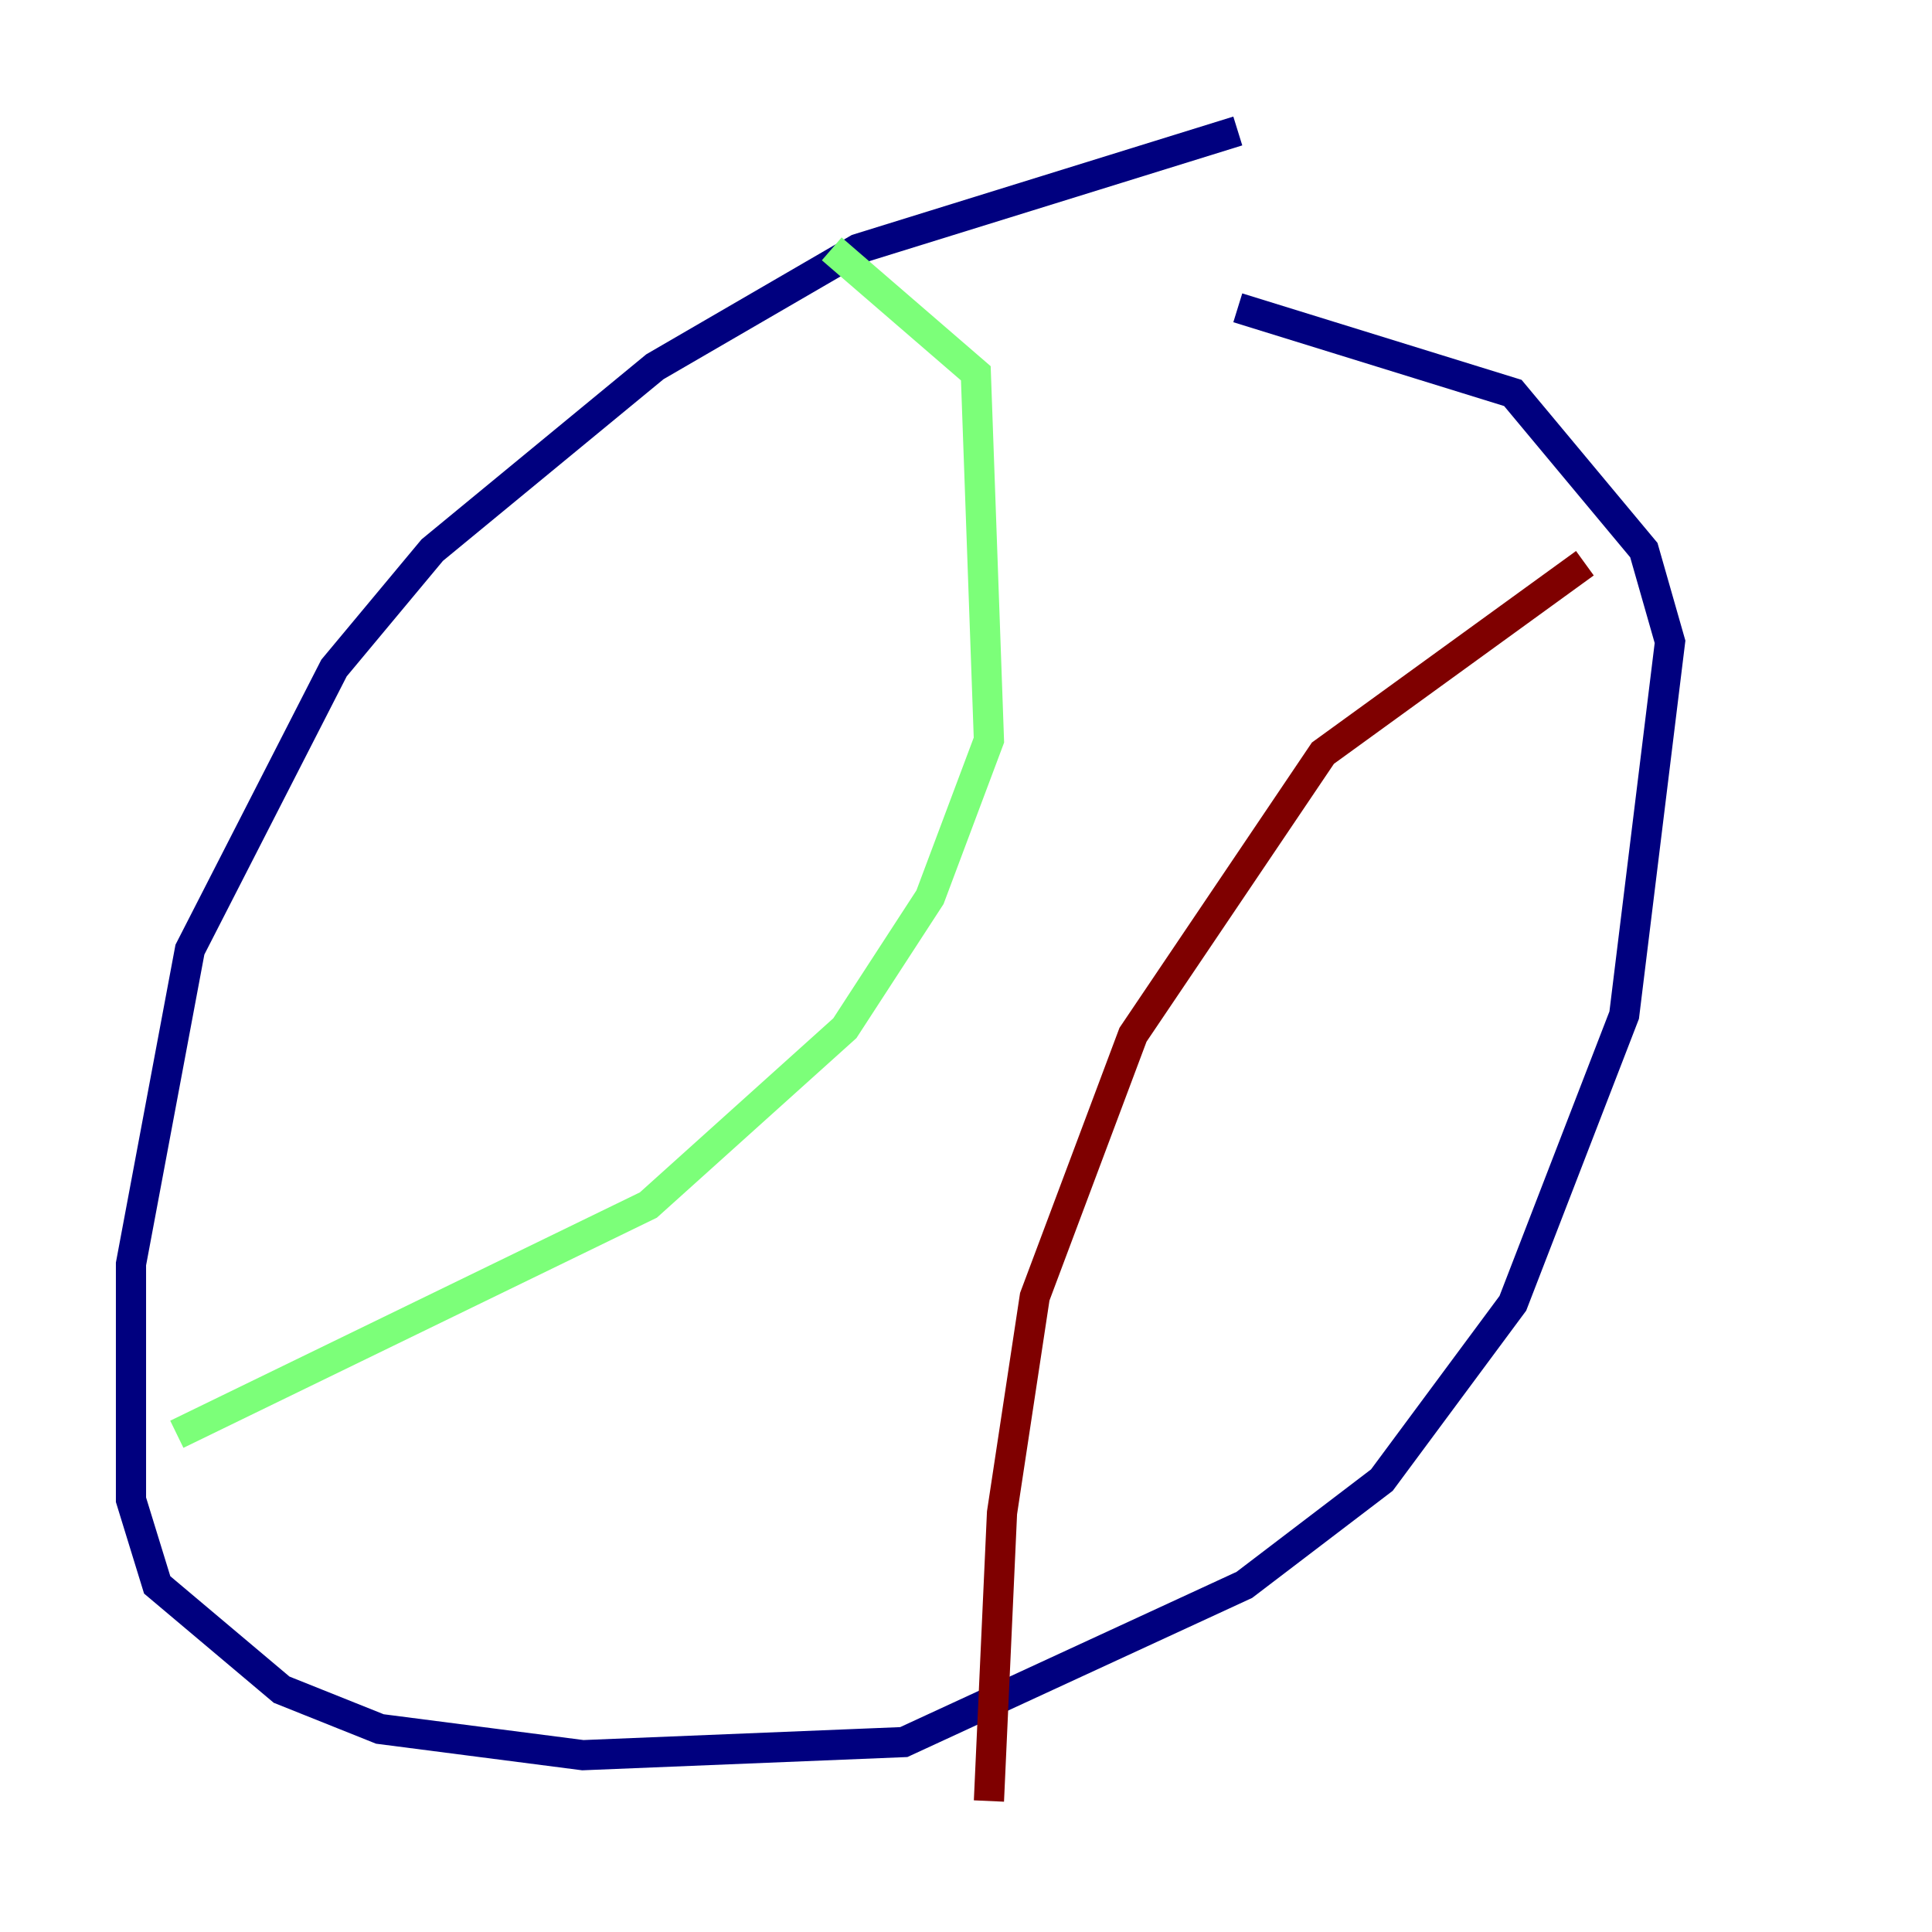 <?xml version="1.0" encoding="utf-8" ?>
<svg baseProfile="tiny" height="128" version="1.2" viewBox="0,0,128,128" width="128" xmlns="http://www.w3.org/2000/svg" xmlns:ev="http://www.w3.org/2001/xml-events" xmlns:xlink="http://www.w3.org/1999/xlink"><defs /><polyline fill="none" points="82.007,8.678 56.841,16.488 43.39,24.298 28.637,36.447 22.129,44.258 12.583,62.915 8.678,83.742 8.678,99.363 10.414,105.003 18.658,111.946 25.166,114.549 38.617,116.285 59.878,115.417 82.441,105.003 91.552,98.061 100.231,86.346 107.607,67.254 110.644,42.522 108.909,36.447 100.231,26.034 82.007,20.393" stroke="#00007f" stroke-width="2" /><polyline fill="none" points="55.105,16.488 64.651,24.732 65.519,49.031 61.614,59.444 55.973,68.122 42.956,79.837 11.715,95.024" stroke="#7cff79" stroke-width="2" /><polyline fill="none" points="105.003,37.315 87.647,49.898 75.064,68.556 68.556,85.912 66.386,100.231 65.519,119.322" stroke="#7f0000" stroke-width="2" /></svg>